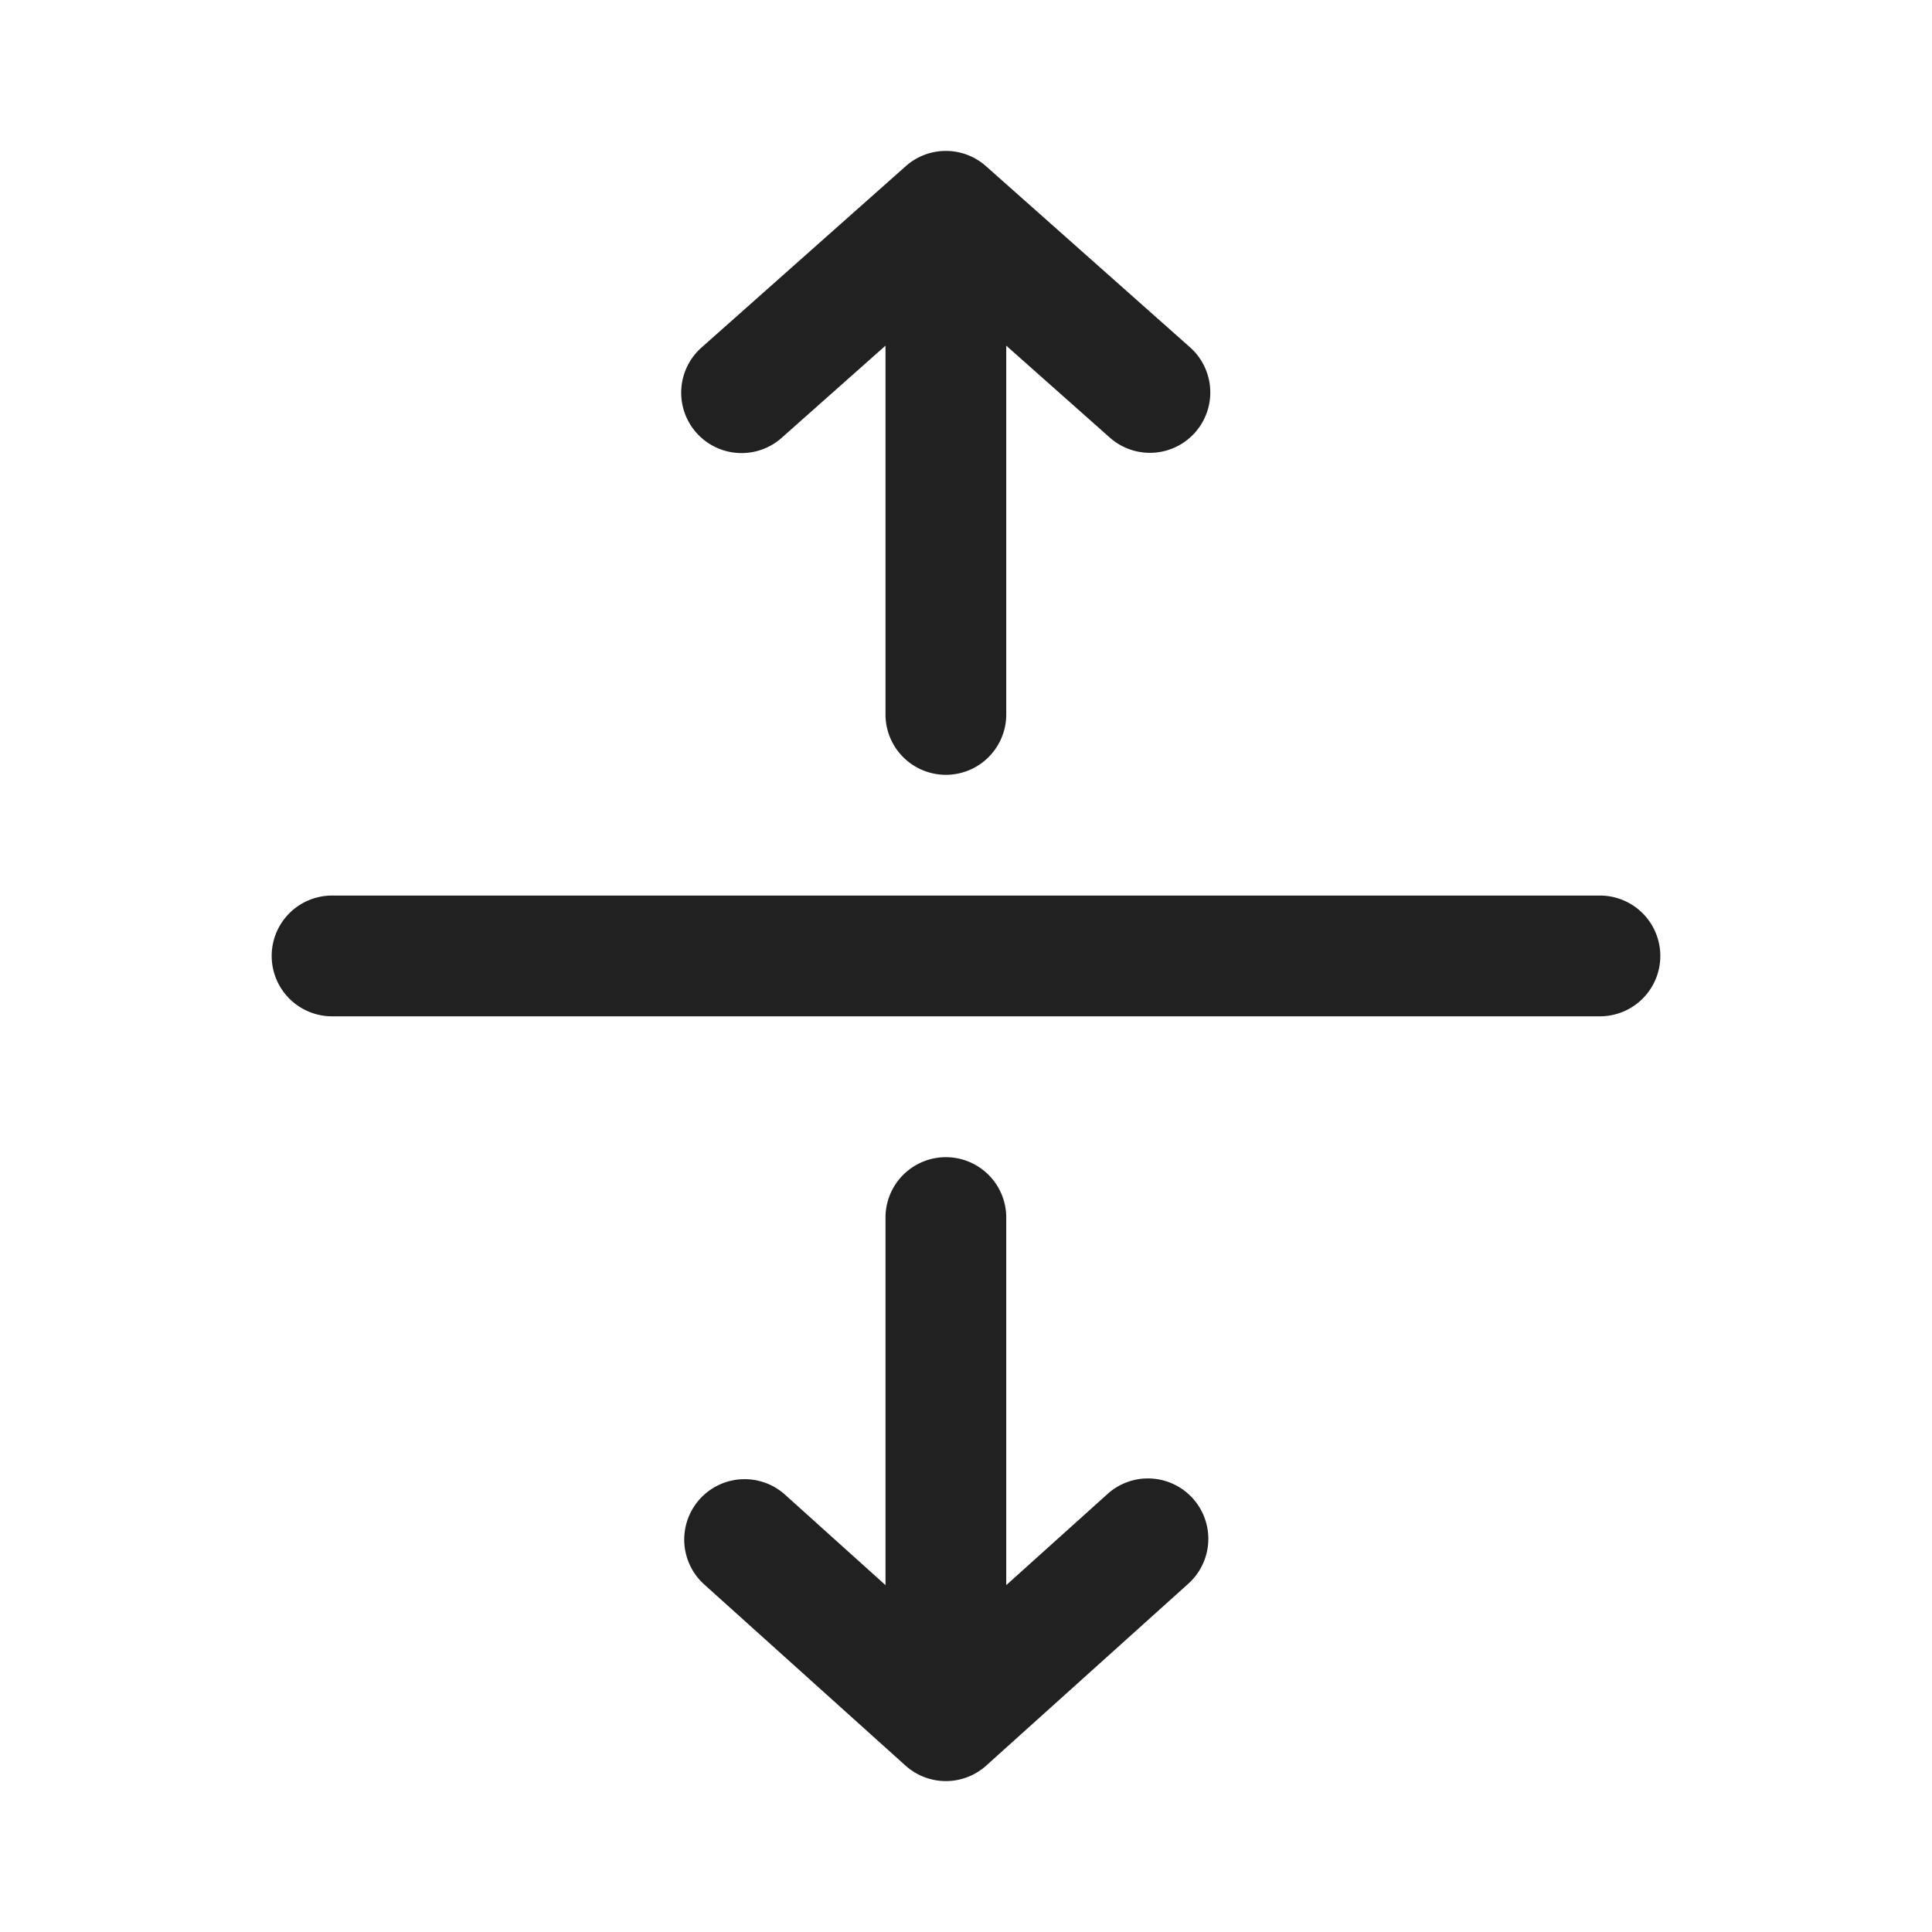 <svg viewBox="0 0 48 48" fill="none" xmlns="http://www.w3.org/2000/svg" height="1em" width="1em">
  <path d="M22.504 4.128a1.5 1.5 0 0 1 1.992 0l5.069 4.5a1.5 1.5 0 0 1-1.992 2.244L25 8.588v9.162a1.5 1.5 0 0 1-3 0V8.588l-2.573 2.284a1.5 1.5 0 1 1-1.991-2.244l5.068-4.5Zm2 39.737a1.5 1.5 0 0 1-2.008 0l-5-4.5a1.5 1.5 0 0 1 2.008-2.23L22 39.382V30.25a1.5 1.5 0 1 1 3 0v9.132l2.497-2.247a1.5 1.5 0 1 1 2.006 2.23l-5 4.5ZM8.25 22.25a1.5 1.5 0 0 0 0 3h31.5a1.5 1.5 0 0 0 0-3H8.25Z" fill="#212121"/>
</svg>
